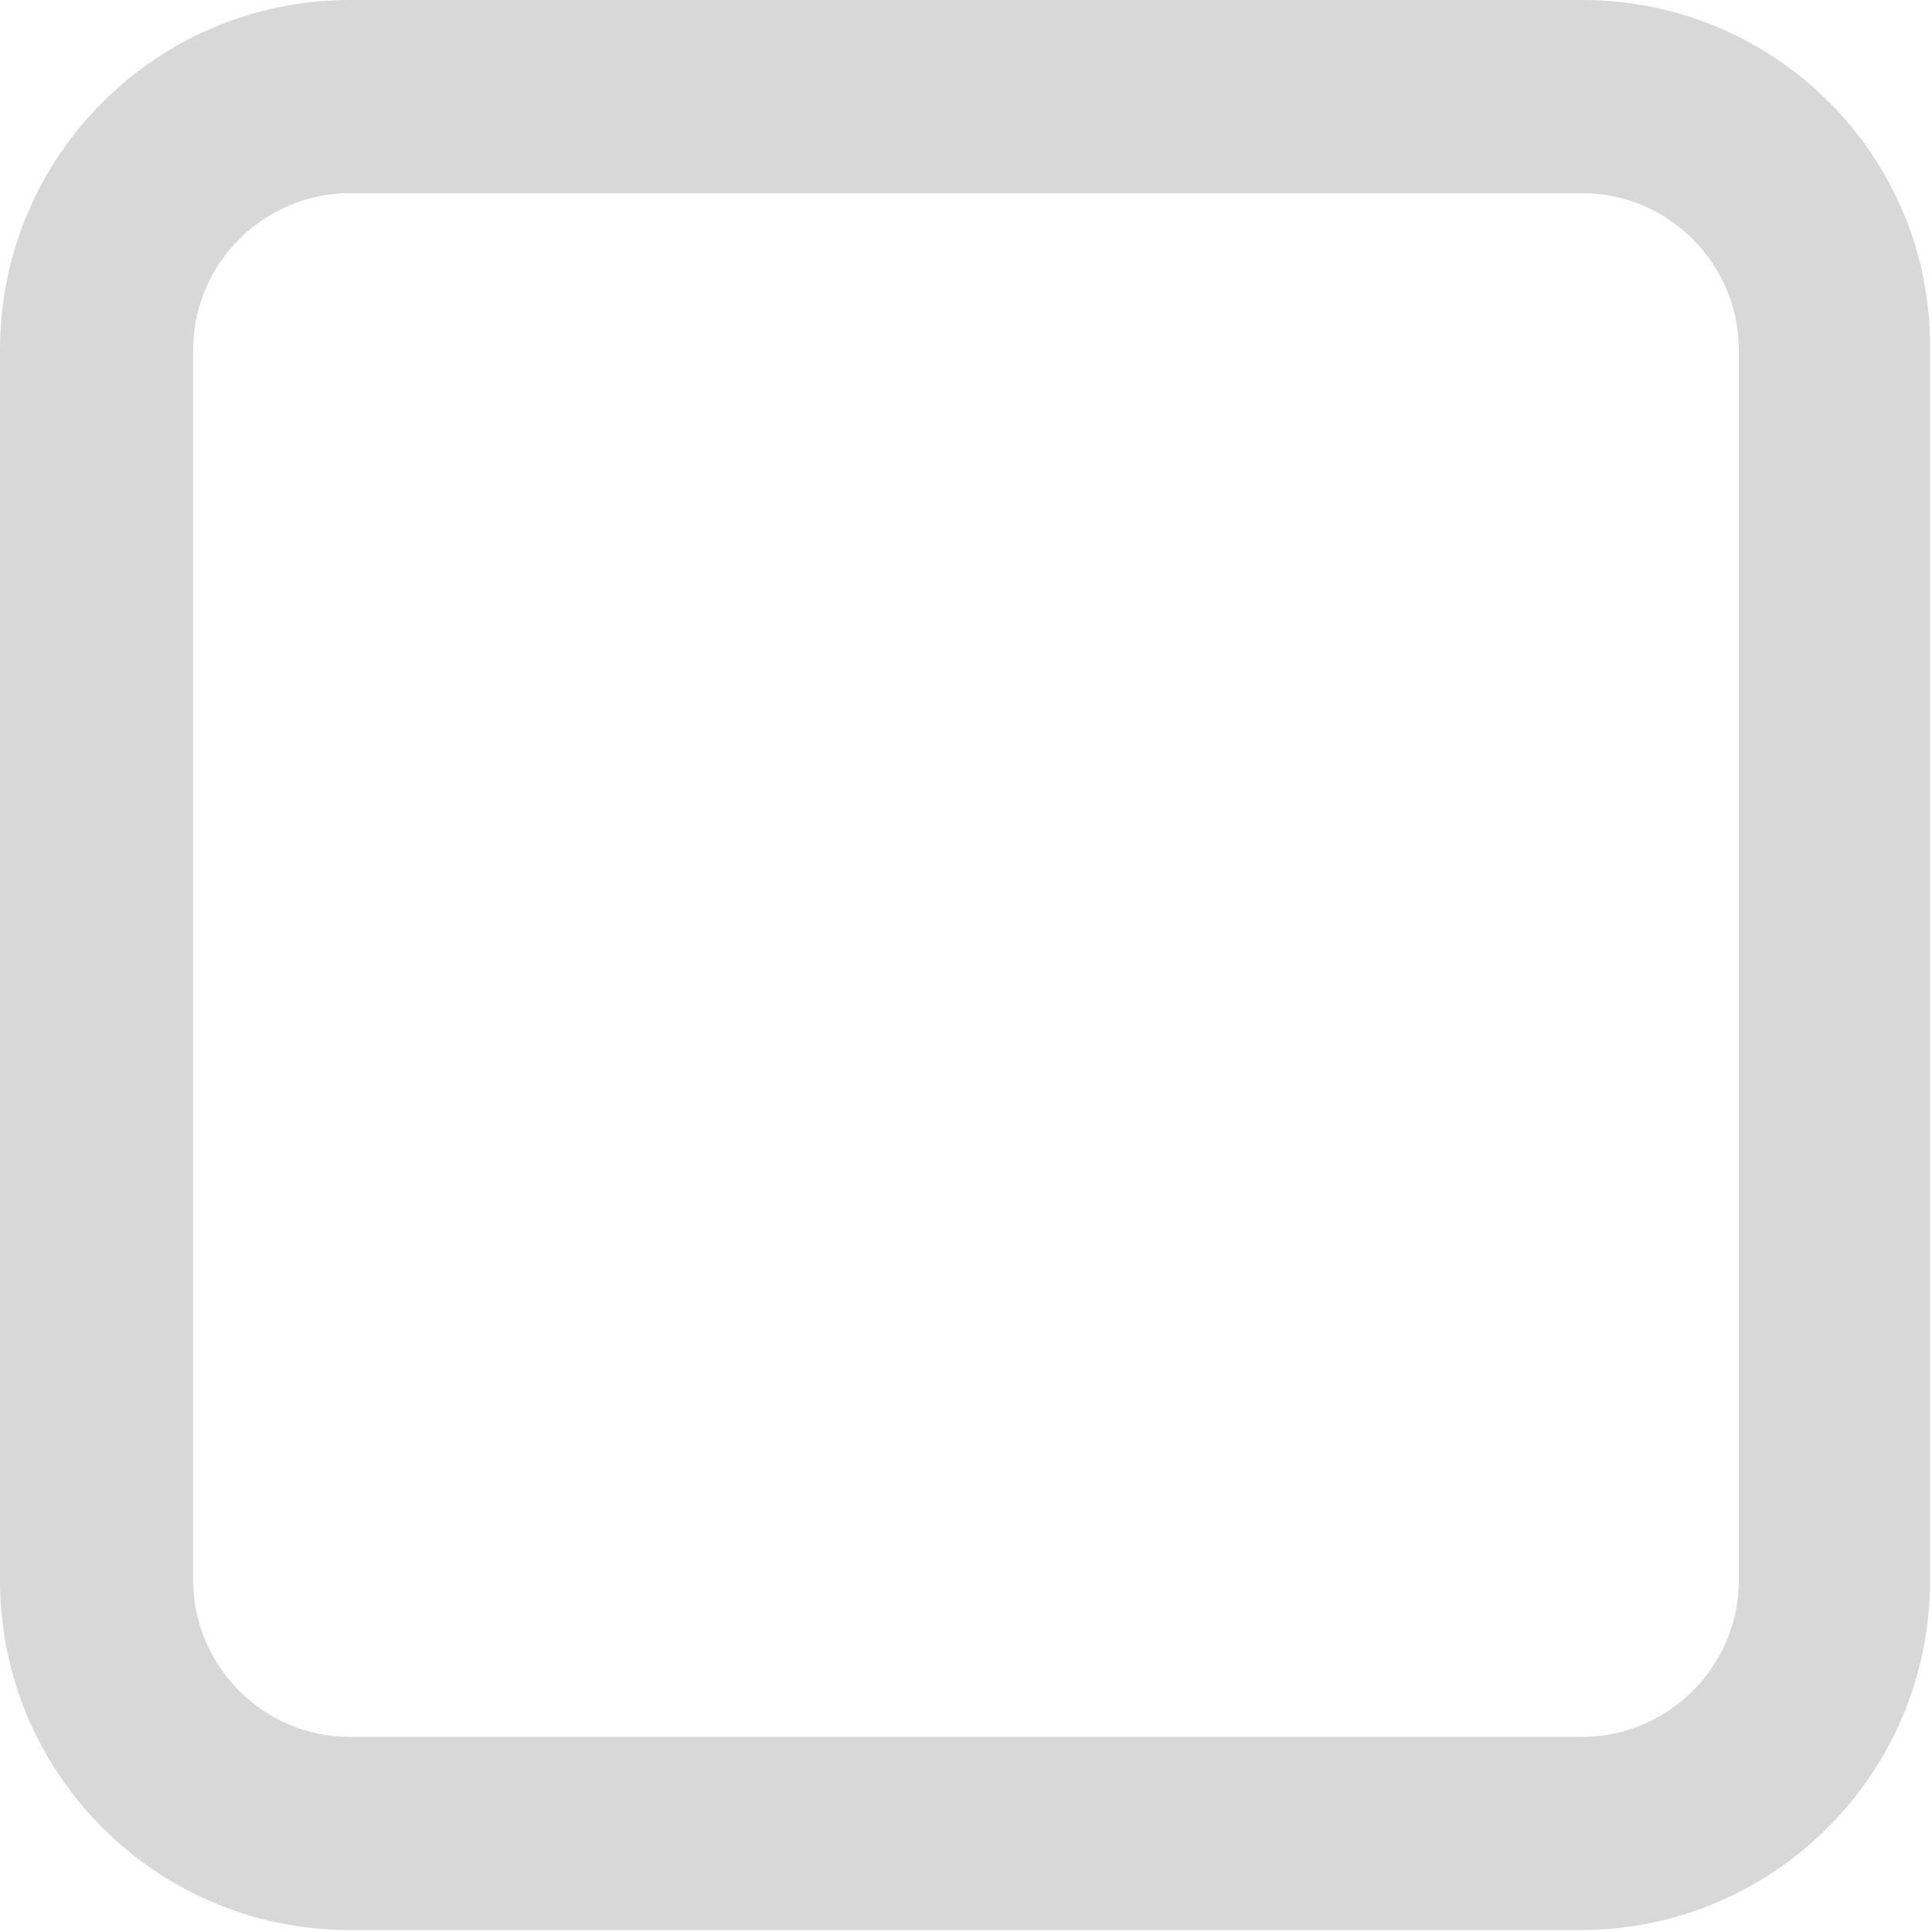 <?xml version="1.0" encoding="utf-8"?>
<!-- Generator: Adobe Illustrator 19.1.0, SVG Export Plug-In . SVG Version: 6.00 Build 0)  -->
<svg version="1.1" id="Layer_1" xmlns="http://www.w3.org/2000/svg" xmlns:xlink="http://www.w3.org/1999/xlink" x="0px" y="0px"
	 viewBox="0 0 100 100" style="enable-background:new 0 0 100 100;" xml:space="preserve">
<style type="text/css">
	.st0{fill:#D8D8D8;}
</style>
<g>
	<path class="st0" d="M81.9,10c4.5,0,8.1,3.7,8.1,8.1v63.7c0,4.5-3.7,8.1-8.1,8.1H18.1c-4.5,0-8.1-3.7-8.1-8.1V18.1
		c0-4.5,3.7-8.1,8.1-8.1H81.9 M81.9,0H18.1C8.1,0,0,8.1,0,18.1v63.7c0,10,8.1,18.1,18.1,18.1h63.7c10,0,18.1-8.1,18.1-18.1V18.1
		C100,8.1,91.9,0,81.9,0L81.9,0z"/>
</g>
</svg>
